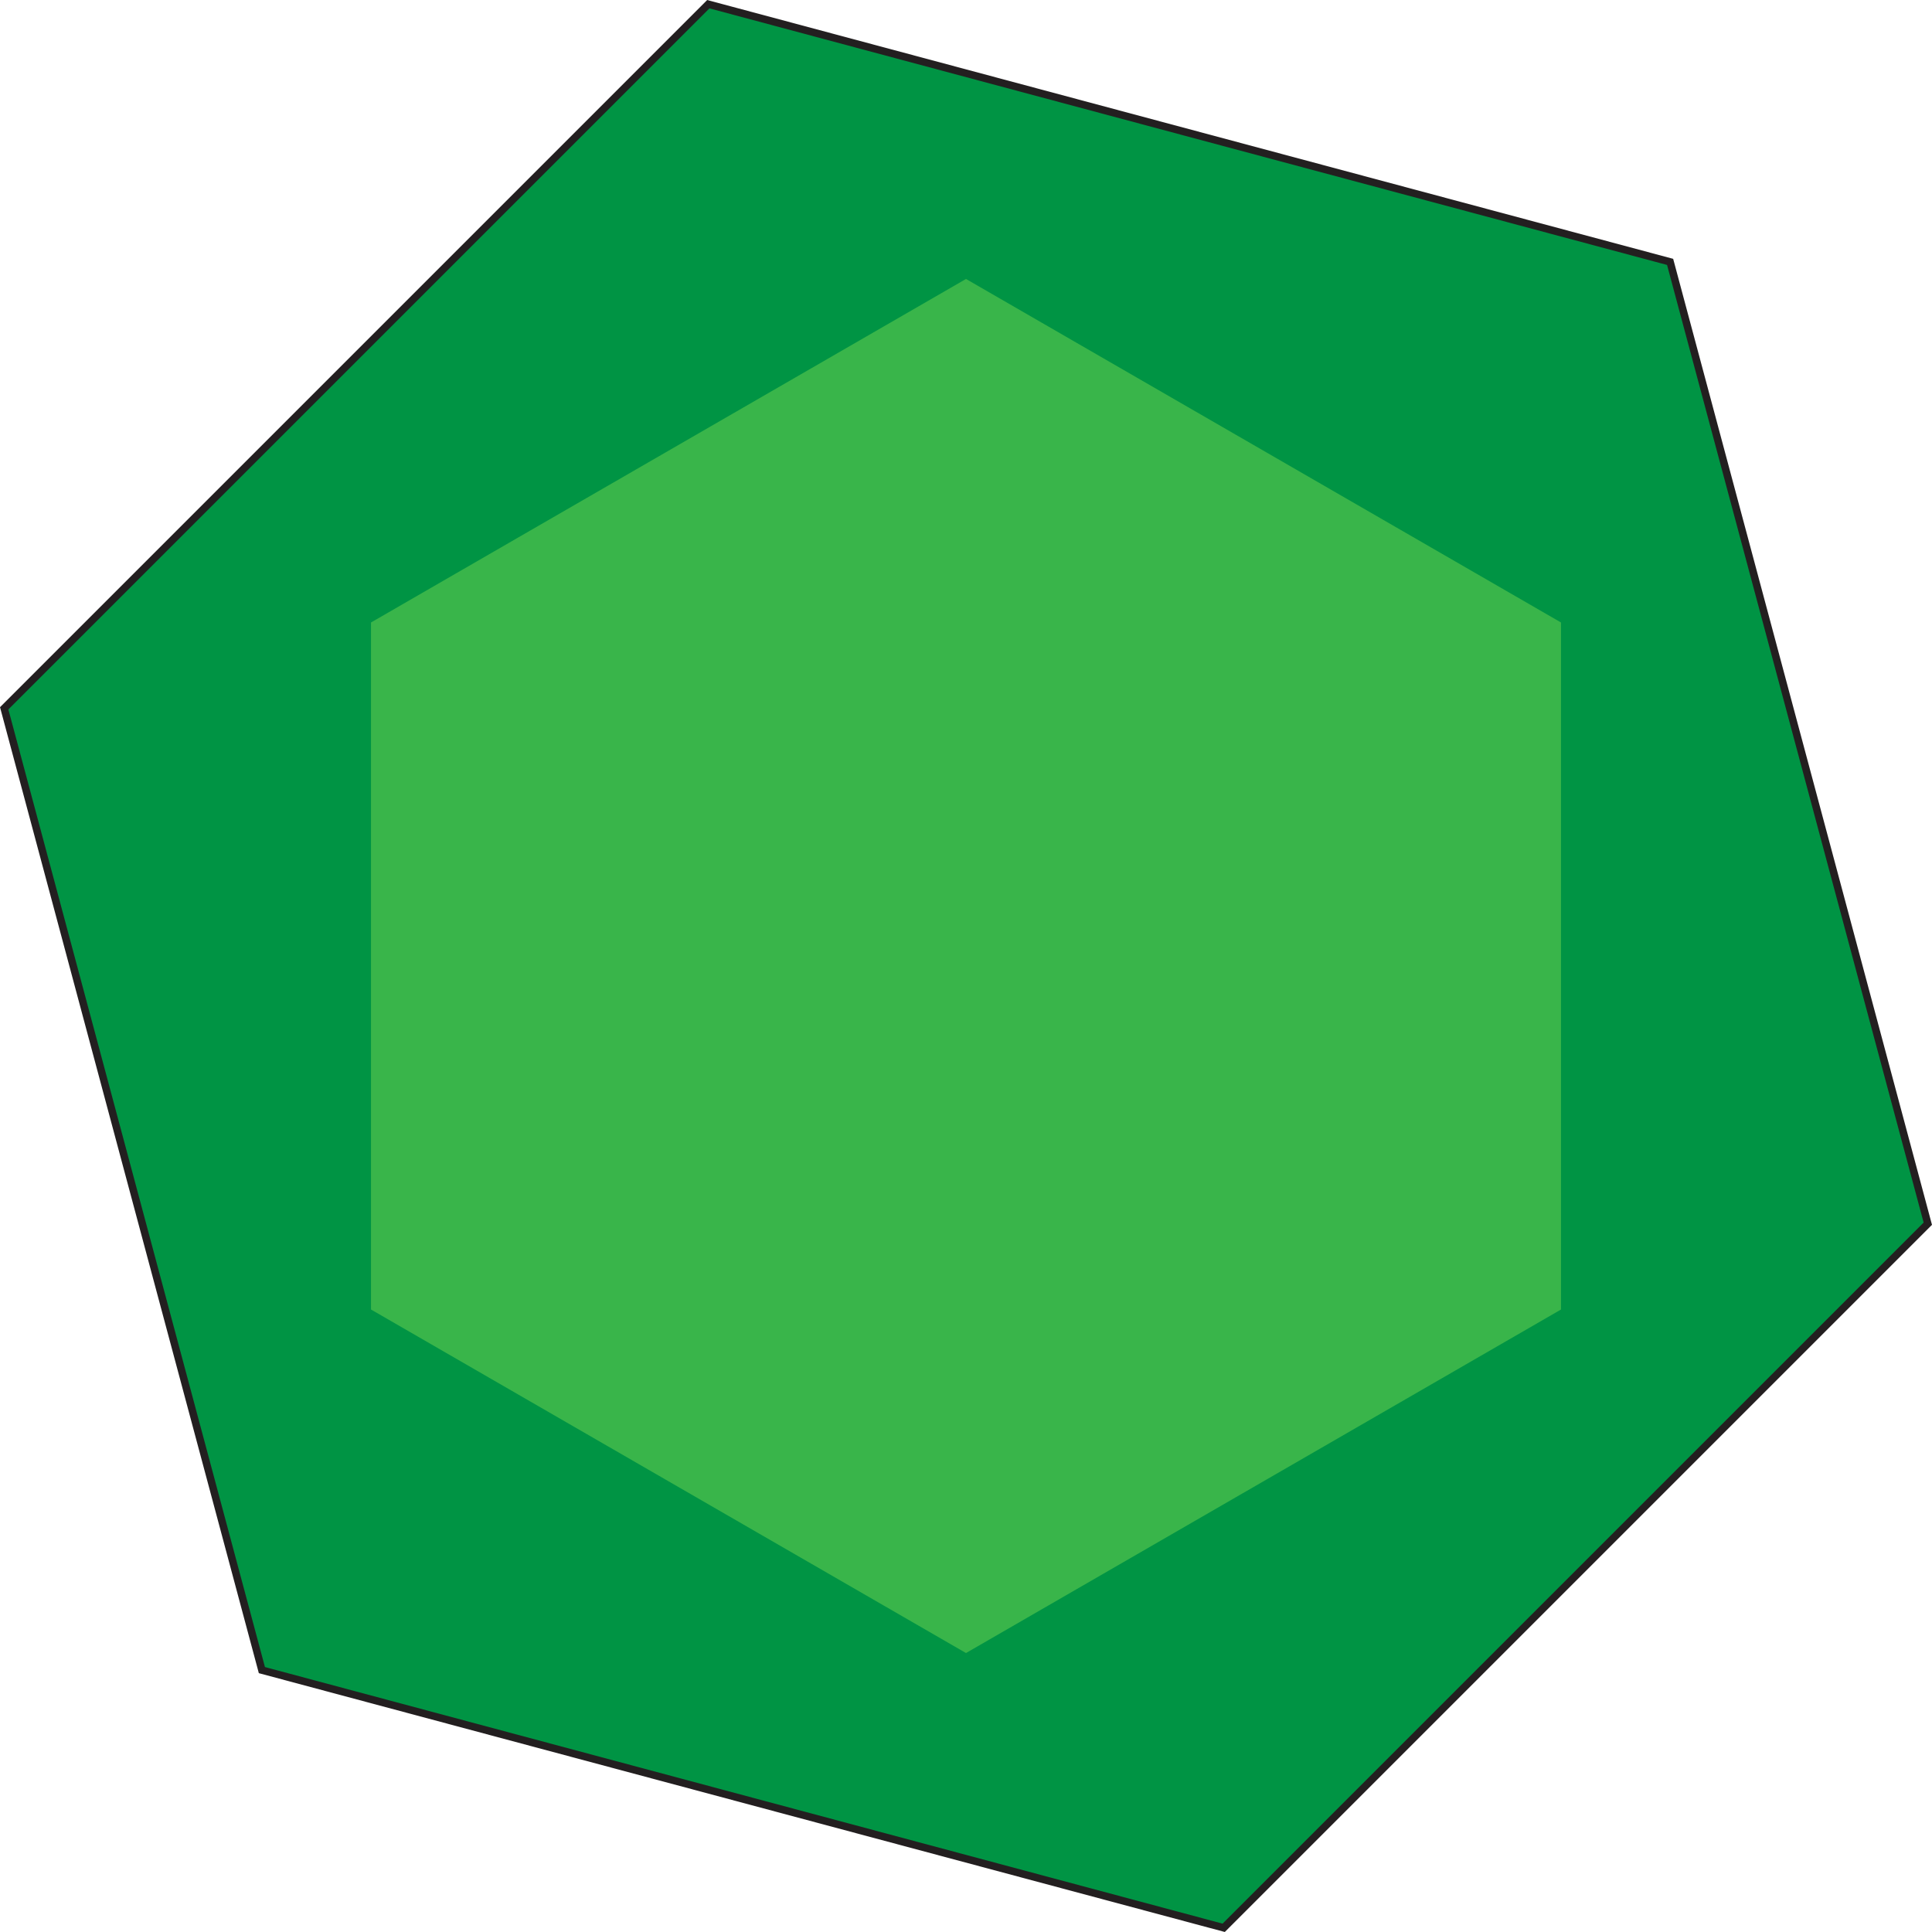 <?xml version="1.0" encoding="UTF-8"?>
<svg id="Layer_1" data-name="Layer 1" xmlns="http://www.w3.org/2000/svg" viewBox="0 0 257.98 257.98">
  <defs>
    <style>
      .cls-1 {
        fill: #39b54a;
      }

      .cls-2 {
        fill: #009444;
        stroke: #231f20;
        stroke-miterlimit: 10;
      }
    </style>
  </defs>
  <polygon class="cls-2" points="94.58 .56 .56 94.58 34.97 223.01 163.4 257.42 257.42 163.4 223.01 34.97 94.58 .56"/>
  <polygon class="cls-1" points="208.44 174.86 208.44 83.12 128.99 37.25 49.54 83.12 49.54 174.86 128.99 220.73 208.44 174.86"/>
</svg>